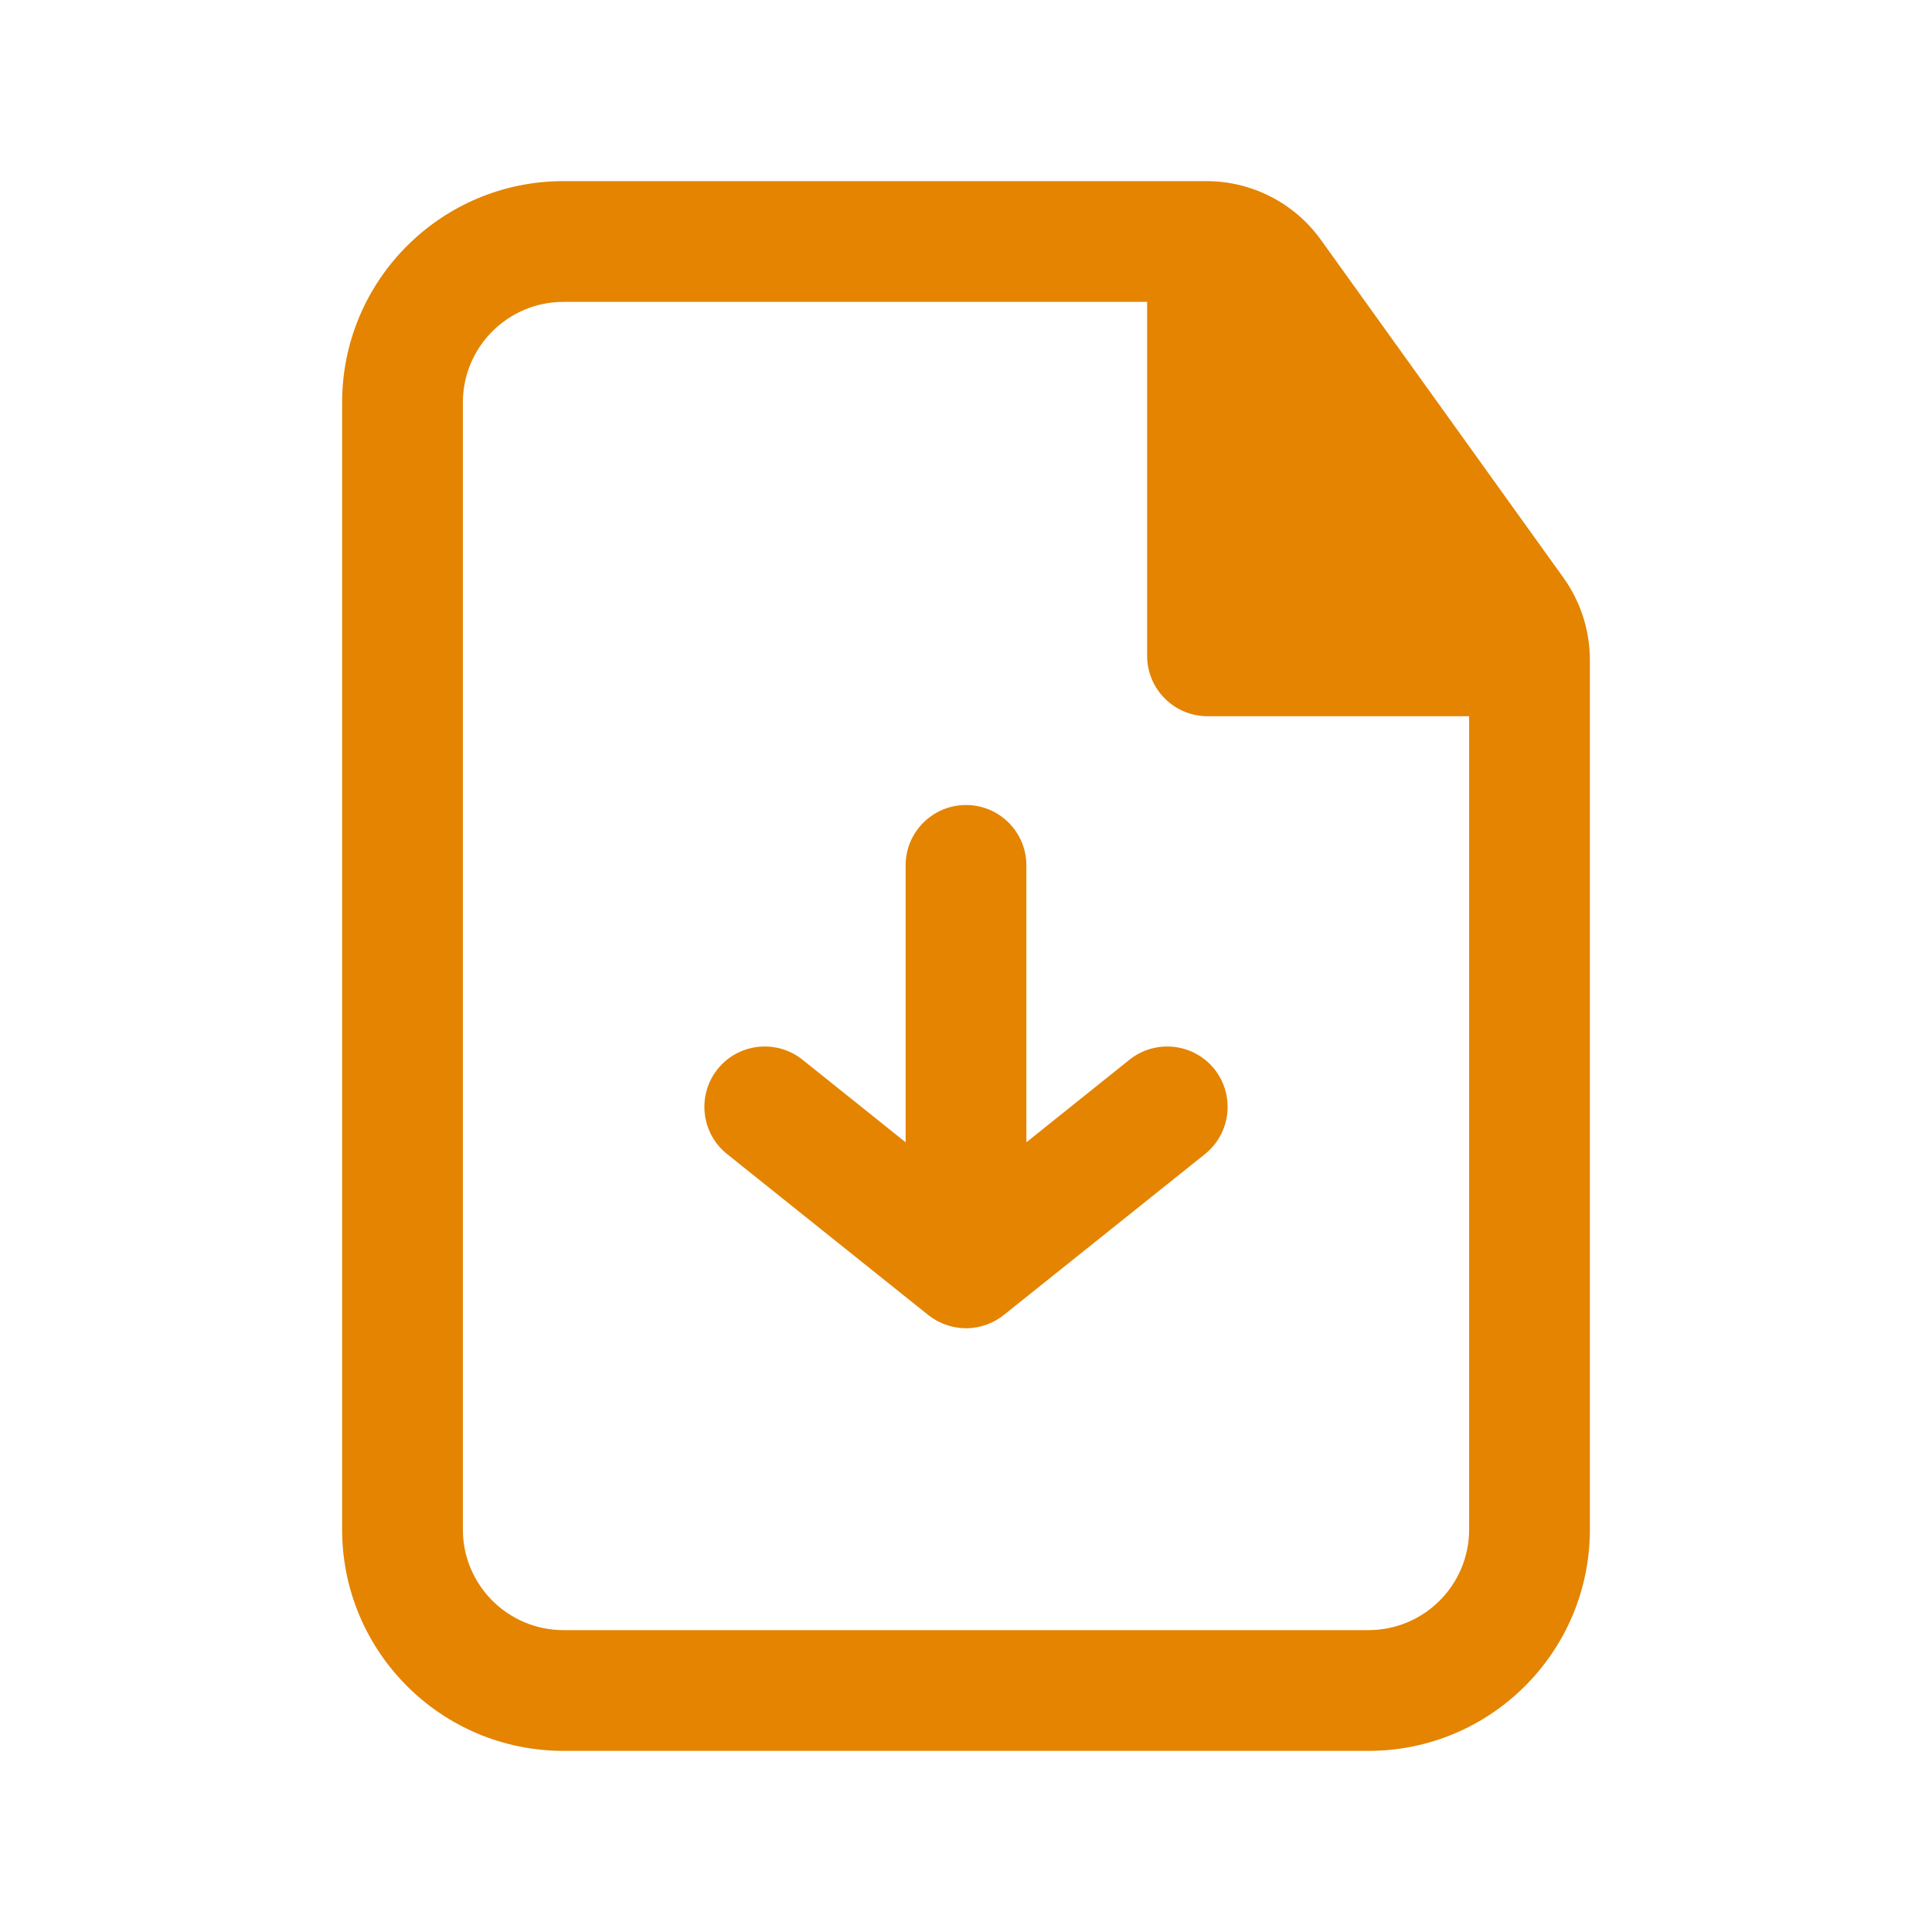 <svg width="24" height="24" viewBox="0 0 24 24" fill="none" xmlns="http://www.w3.org/2000/svg">
<path d="M14.031 13.164C14.355 12.906 14.827 12.958 15.086 13.281C15.344 13.605 15.292 14.077 14.969 14.336L12.475 16.331C12.346 16.436 12.182 16.499 12.002 16.5L12 16.5L11.994 16.5C11.818 16.498 11.656 16.436 11.529 16.334L9.032 14.336C8.708 14.077 8.656 13.605 8.914 13.281C9.173 12.958 9.645 12.906 9.969 13.164L11.25 14.19V10.75C11.25 10.336 11.586 10 12 10C12.414 10 12.75 10.336 12.75 10.75V14.19L14.031 13.164Z" fill="#E48400"/>
<path fill-rule="evenodd" clip-rule="evenodd" d="M7 2.25C5.481 2.25 4.25 3.481 4.25 5V19C4.25 20.519 5.481 21.75 7 21.75H17C18.519 21.75 19.75 20.519 19.75 19V8.198C19.75 7.832 19.635 7.475 19.422 7.177L16.409 2.98C16.08 2.522 15.551 2.25 14.987 2.25H7ZM5.75 5C5.75 4.31 6.31 3.75 7 3.75H14.25V8.147C14.25 8.561 14.586 8.897 15 8.897H18.25V19C18.25 19.69 17.69 20.25 17 20.25H7C6.31 20.25 5.75 19.69 5.75 19V5Z" fill="#E48400"/>
</svg>
